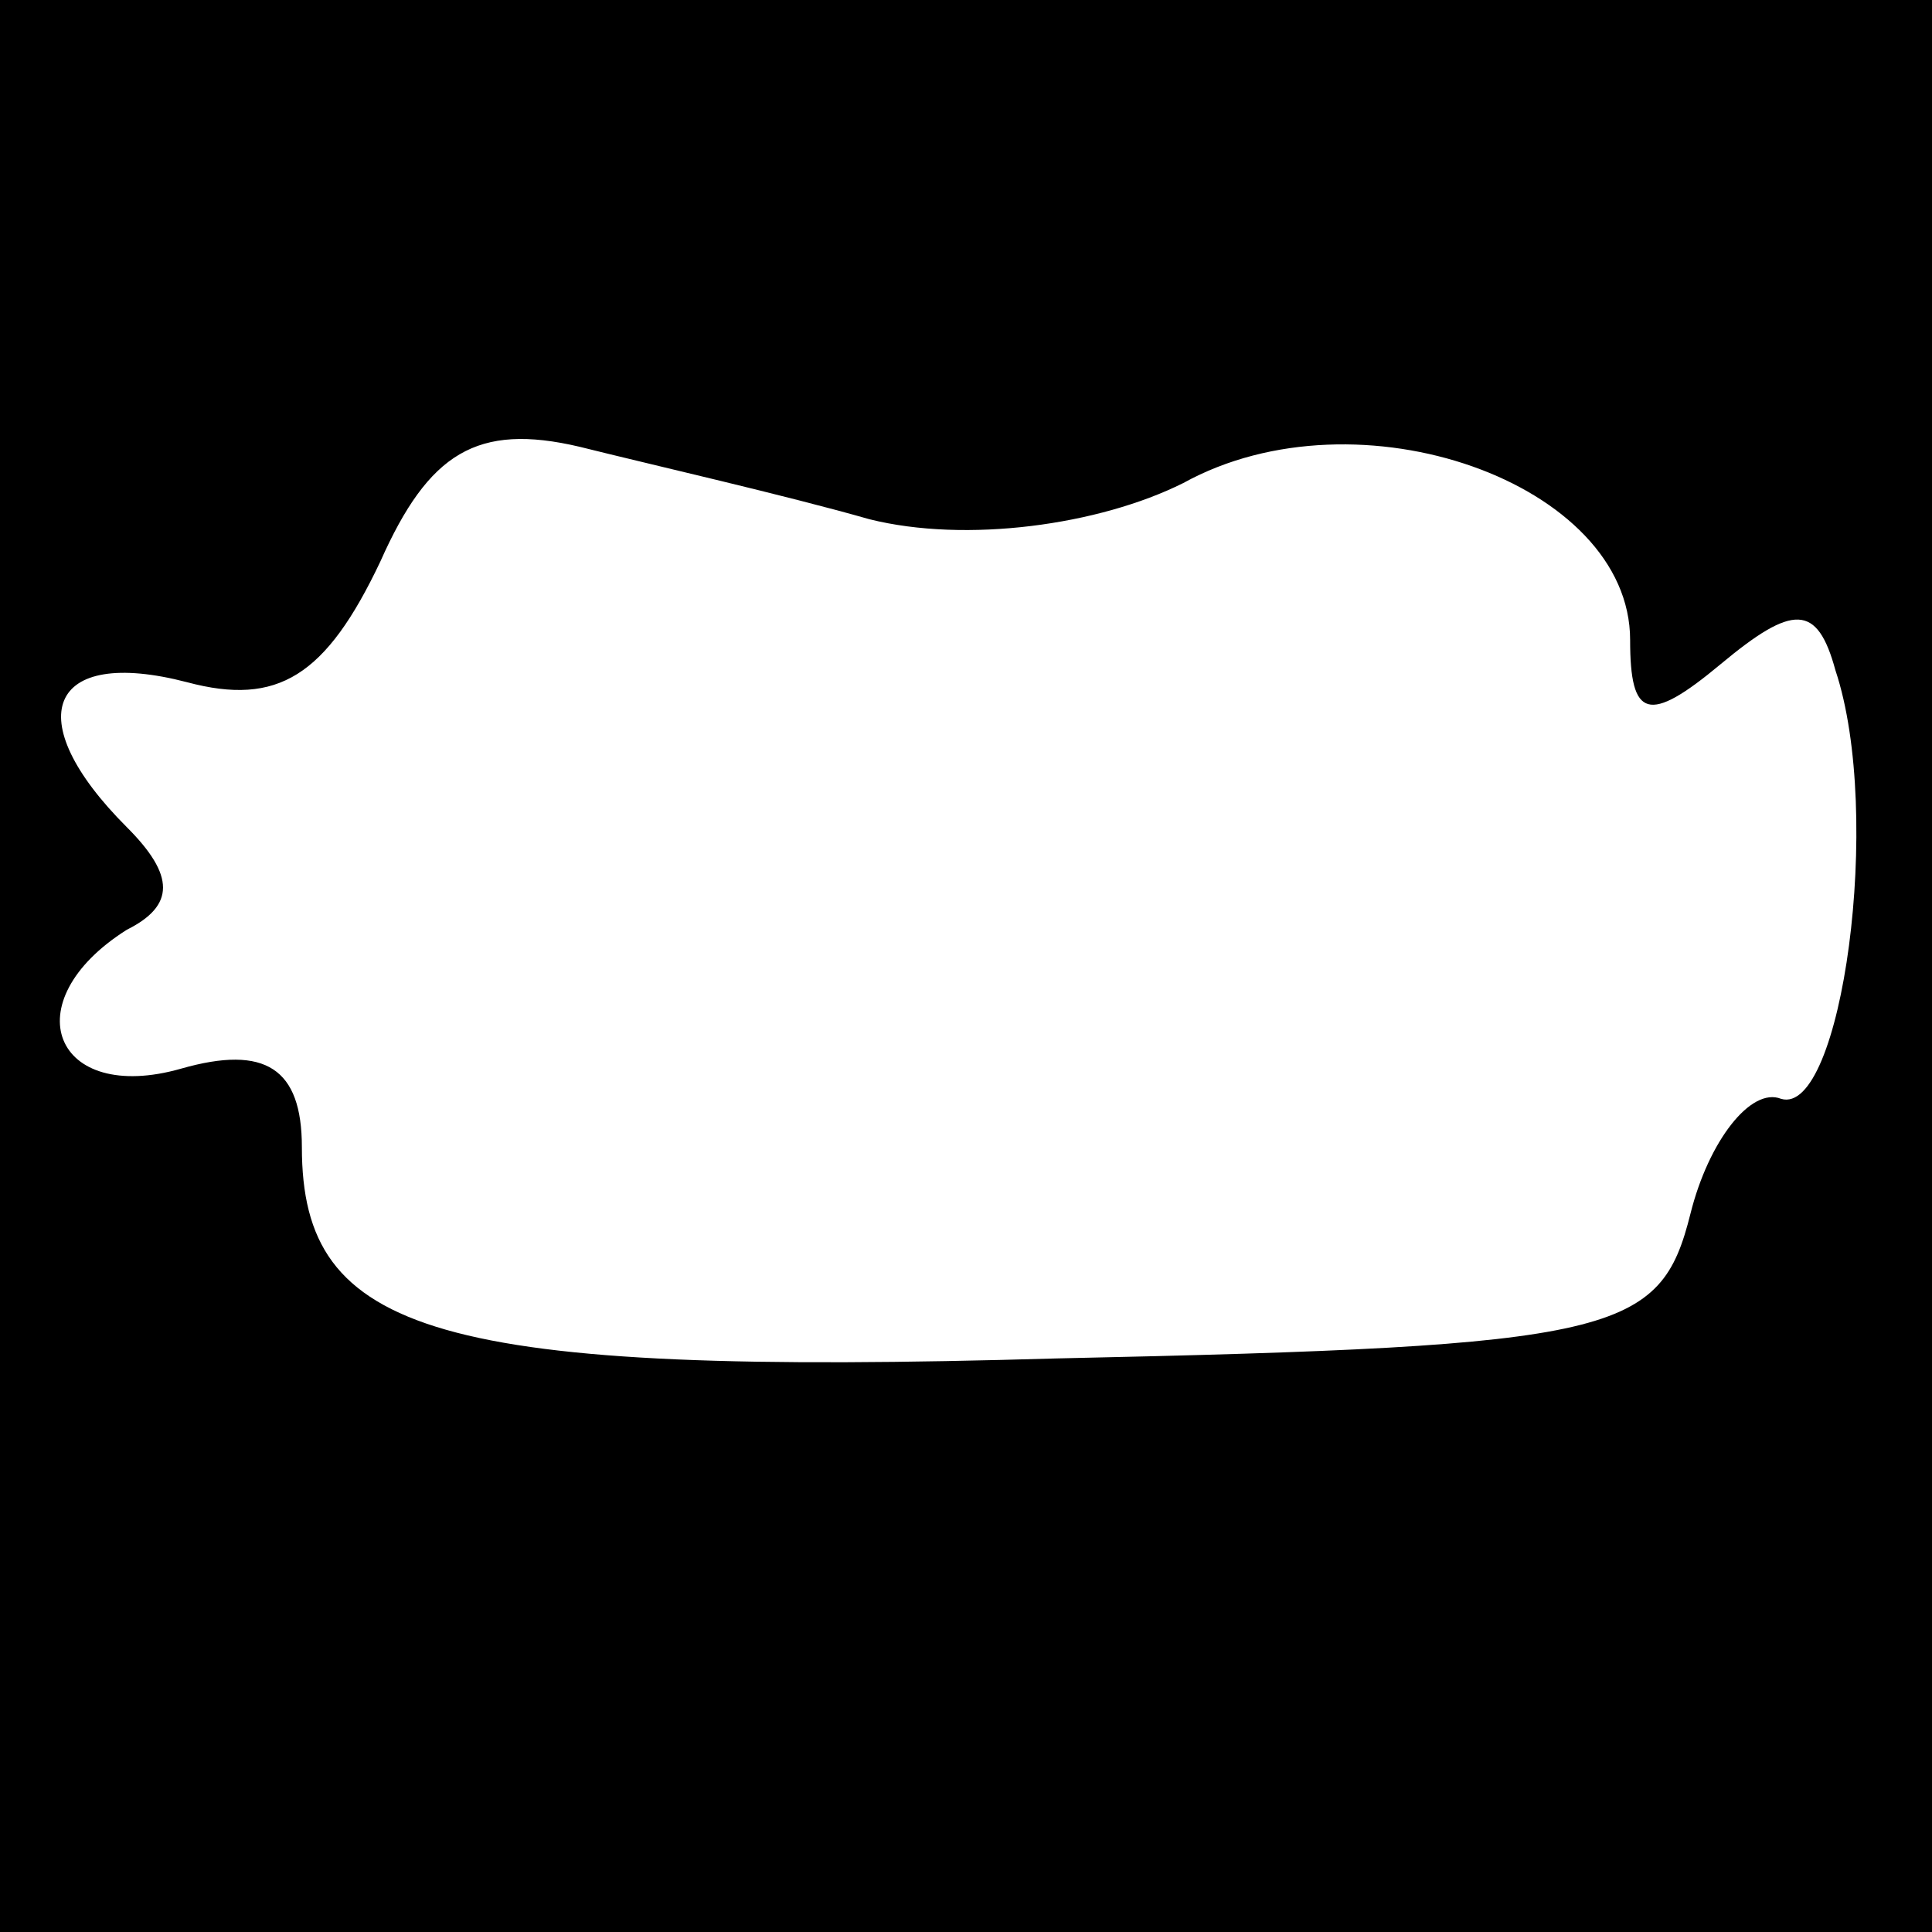 <?xml version="1.0" standalone="no"?>
<!DOCTYPE svg PUBLIC "-//W3C//DTD SVG 20010904//EN"
 "http://www.w3.org/TR/2001/REC-SVG-20010904/DTD/svg10.dtd">
<svg version="1.0" xmlns="http://www.w3.org/2000/svg"
 width="32pt" height="32pt" viewBox="0 0 32 32"
 preserveAspectRatio="xMidYMid meet">
<rect x="0" y="0" width="32" height="32" fill="#808080" stroke="none"/>
<g transform="translate(0,32) scale(0.1,-0.1)"
fill="#000000" stroke="none">
<path fill="#000000" stroke="none" d="M0 160 l0 -160 160 0 160 0 0 160 0
160 -160 0 -160 0 0 -160z"/>
<path fill="#ffffff" stroke="none" d="M144 234 c16 -4 38 -1 52 6 29 16 74 0
74 -26 0 -13 3 -14 15 -4 12 10 16 10 19 -1 8 -24 1 -74 -9 -71 -5 2 -12 -7
-15 -19 -5 -20 -12 -22 -105 -24 -103 -3 -125 4 -125 35 0 13 -6 17 -20 13
-21 -6 -28 11 -9 23 8 4 8 9 0 17 -18 18 -13 30 10 24 15 -4 23 1 32 20 8 18
16 23 33 19 12 -3 34 -8 48 -12z"/>
</g>
</svg>
